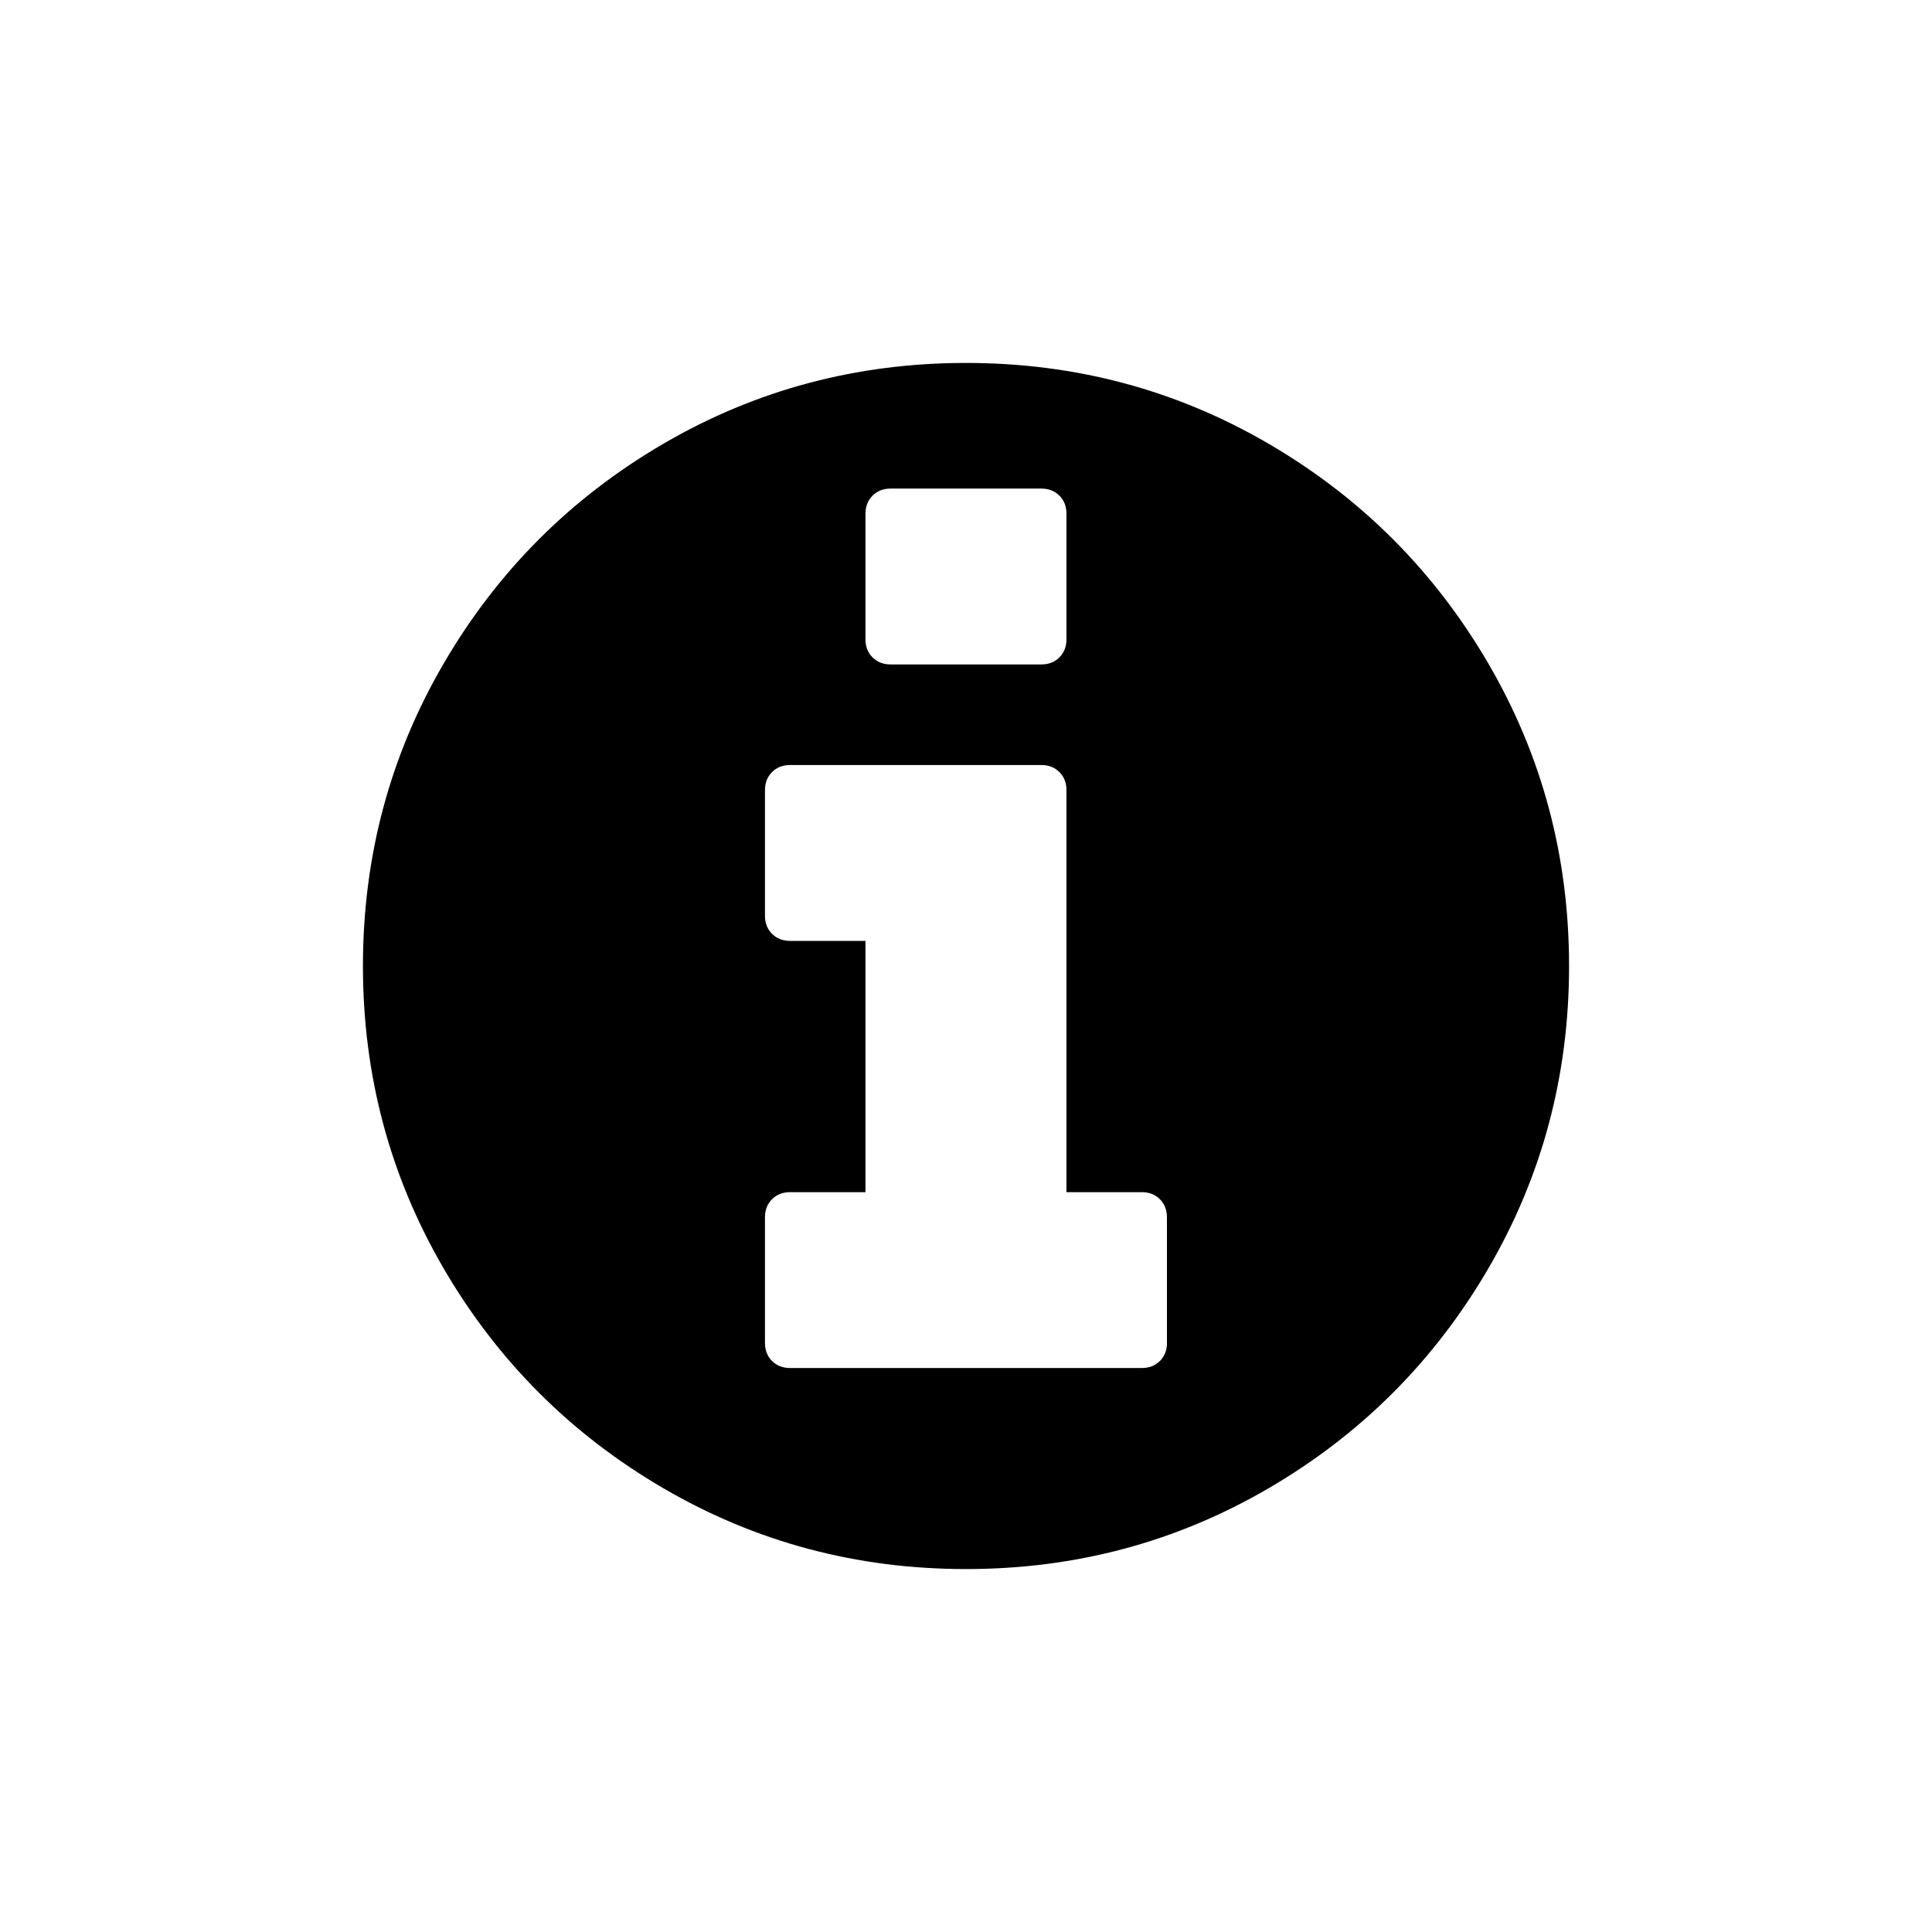 <svg width="35" height="35" xmlns="http://www.w3.org/2000/svg">
  <g fill="#000000" id="ic">
   <path id="Shape" d="m26.96,12.016c-0.977,-1.674 -2.302,-2.999 -3.976,-3.976c-1.674,-0.977 -3.502,-1.465 -5.484,-1.465c-1.982,0 -3.81,0.488 -5.484,1.465c-1.674,0.977 -2.999,2.302 -3.976,3.976c-0.977,1.674 -1.465,3.502 -1.465,5.484c0,1.982 0.489,3.81 1.465,5.484c0.977,1.674 2.302,2.999 3.976,3.976c1.674,0.977 3.502,1.465 5.484,1.465c1.982,0 3.81,-0.488 5.484,-1.465c1.674,-0.977 2.999,-2.302 3.976,-3.976c0.977,-1.674 1.465,-3.502 1.465,-5.484c0,-1.982 -0.488,-3.81 -1.465,-5.484l0,0zm-11.281,-2.71c0,-0.133 0.043,-0.242 0.128,-0.327c0.085,-0.085 0.195,-0.128 0.327,-0.128l2.731,0c0.133,0 0.242,0.043 0.327,0.128c0.085,0.085 0.128,0.194 0.128,0.327l0,2.276c0,0.133 -0.043,0.242 -0.128,0.327c-0.085,0.085 -0.194,0.128 -0.327,0.128l-2.731,0c-0.133,0 -0.242,-0.043 -0.327,-0.128c-0.085,-0.085 -0.128,-0.194 -0.128,-0.327l0,-2.276l0,0zm5.462,15.022c0,0.133 -0.043,0.242 -0.128,0.327c-0.085,0.085 -0.194,0.128 -0.327,0.128l-6.373,0c-0.133,0 -0.242,-0.043 -0.327,-0.128c-0.085,-0.085 -0.128,-0.194 -0.128,-0.327l0,-2.276c0,-0.133 0.043,-0.242 0.128,-0.327c0.085,-0.085 0.195,-0.128 0.327,-0.128l1.366,0l0,-4.552l-1.366,0c-0.133,0 -0.242,-0.043 -0.327,-0.128c-0.085,-0.085 -0.128,-0.194 -0.128,-0.327l0,-2.276c0,-0.133 0.043,-0.242 0.128,-0.327c0.085,-0.085 0.195,-0.128 0.327,-0.128l4.552,0c0.133,0 0.242,0.043 0.327,0.128c0.085,0.085 0.128,0.194 0.128,0.327l0,7.283l1.365,0c0.133,0 0.242,0.043 0.327,0.128c0.085,0.085 0.128,0.194 0.128,0.327l0,2.276l0,0z"/>
  </g>
</svg>
